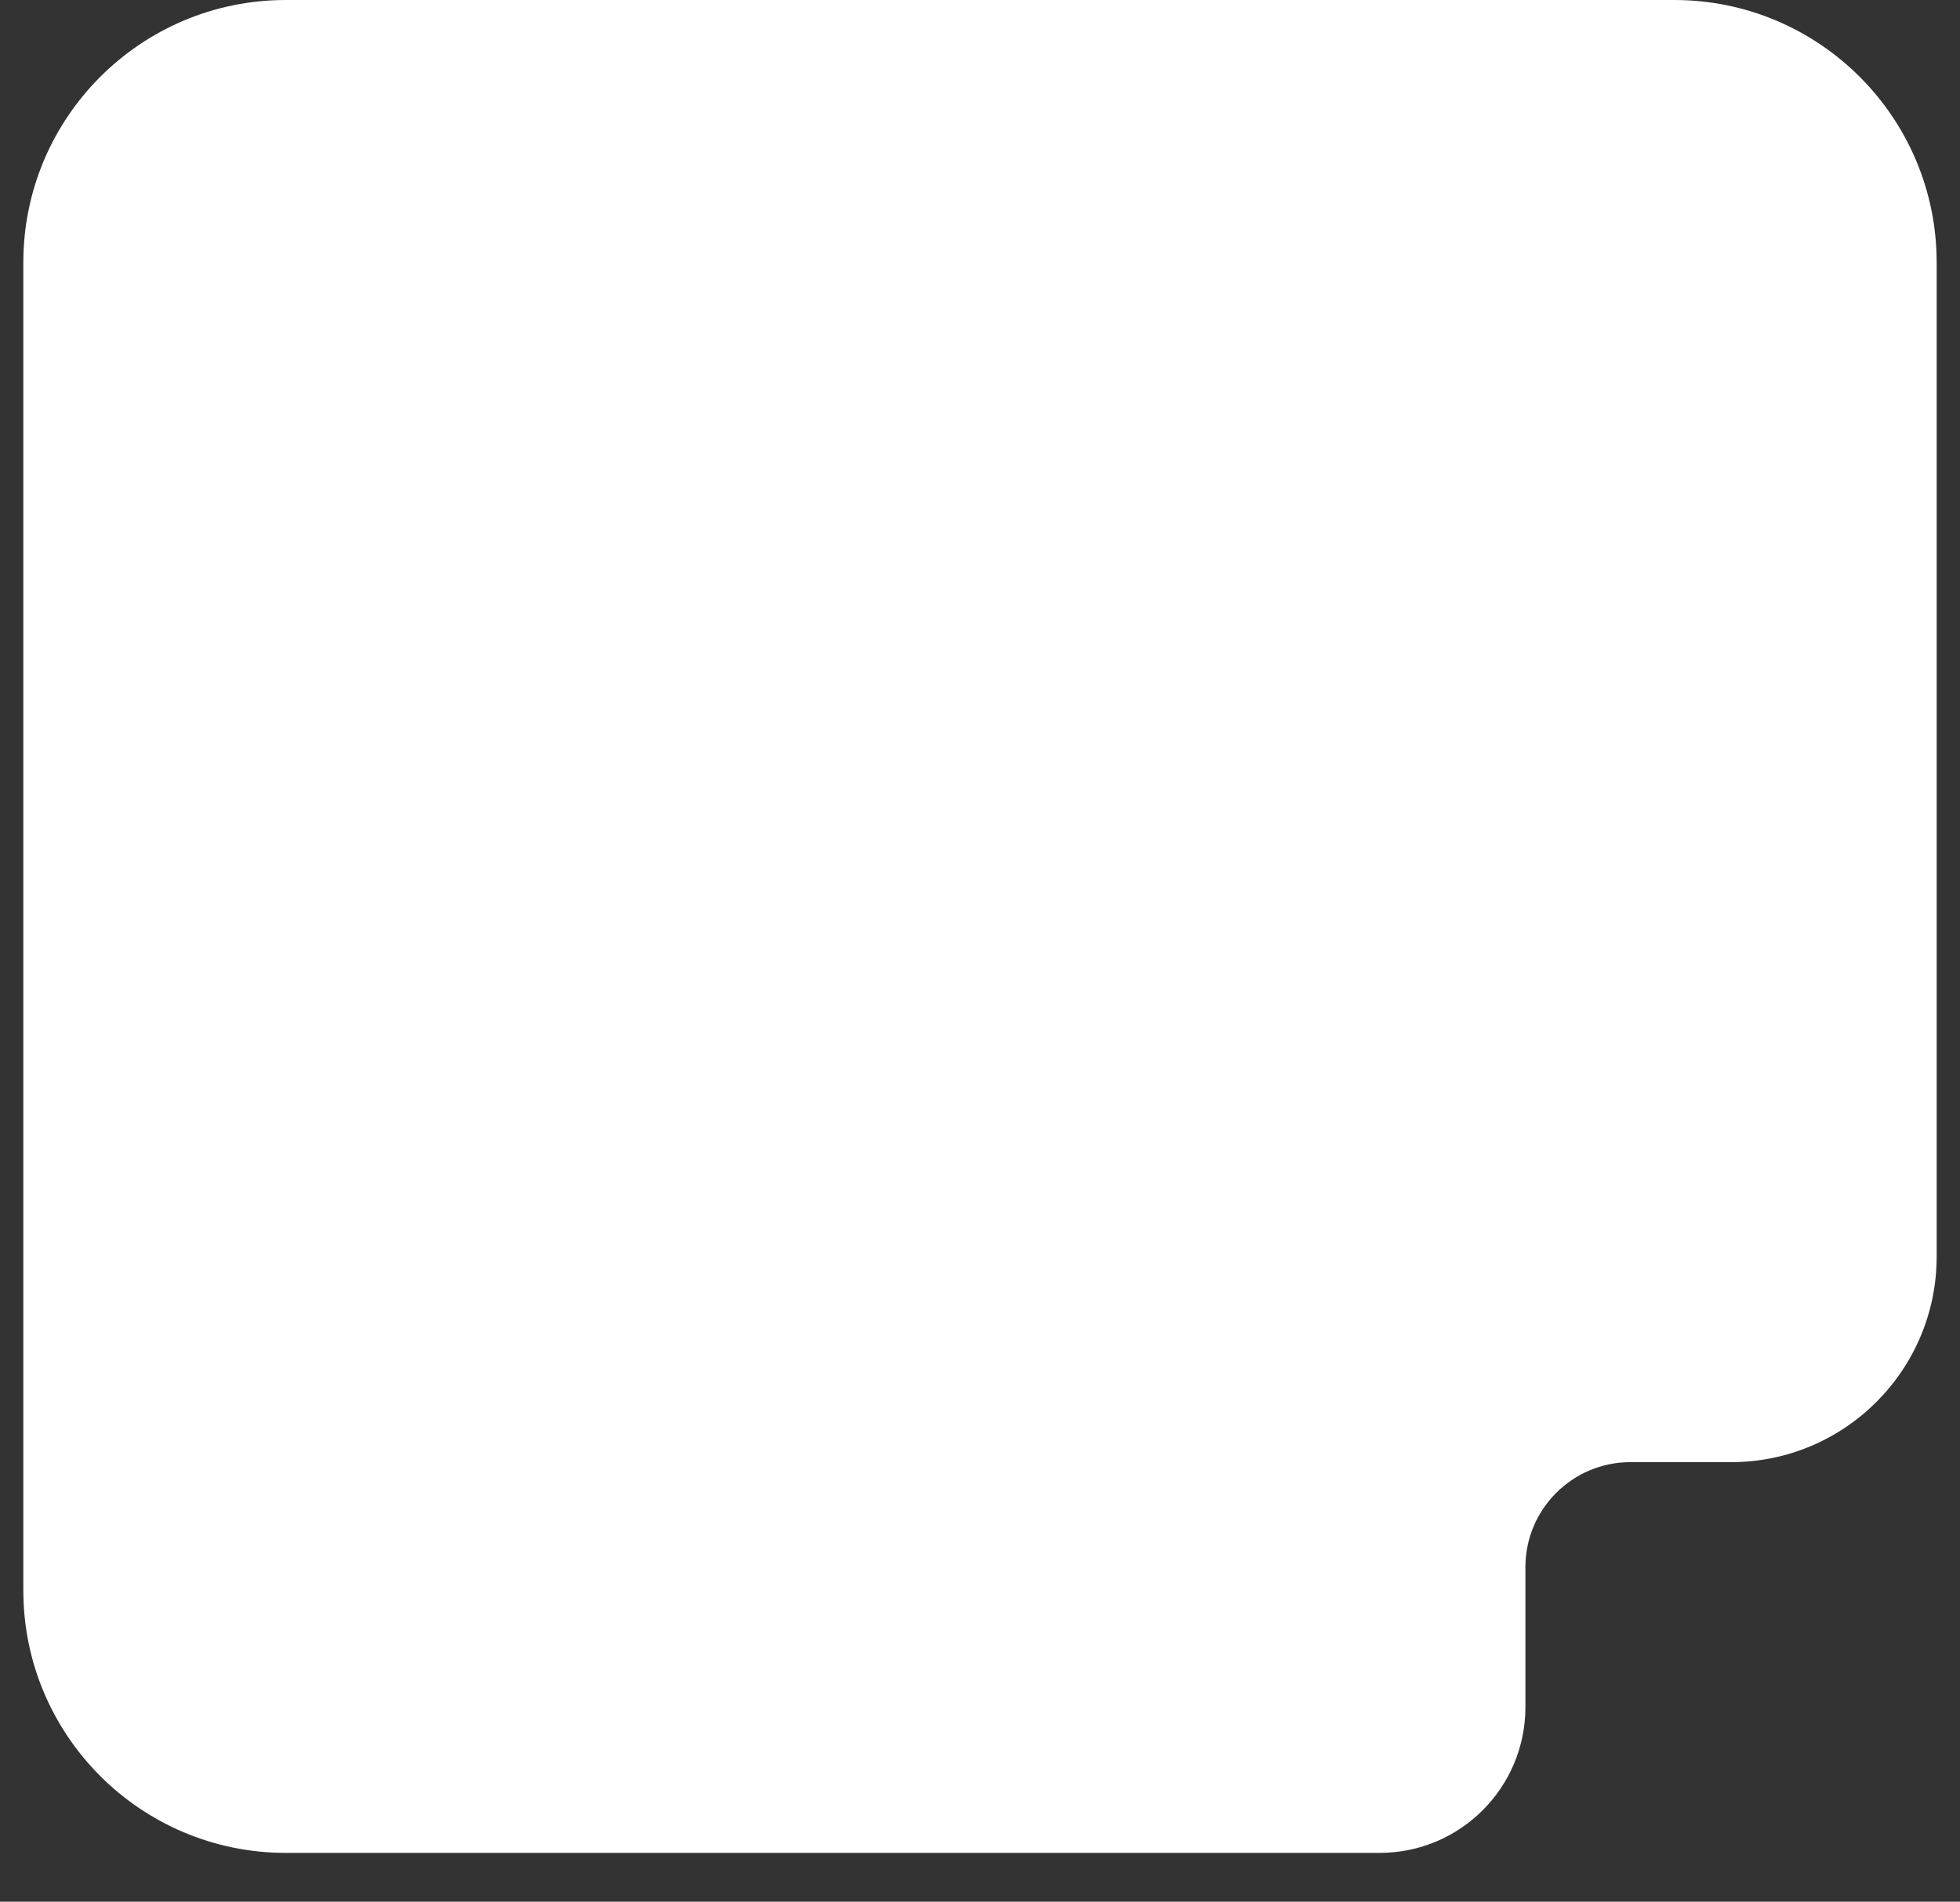 <svg xmlns="http://www.w3.org/2000/svg" viewBox="0 0 336 326" width="336" height="326">
  <rect x="0" y="0" width="336" height="326" fill="#333333" stroke="none"/>
  <path d="M4 45C4 20.147 24.147 0 49 0H287C311.853 0 332 20.147 332 45V215.402C332 234.87 316.218 250.652 296.75 250.652H279.5C269.559 250.652 261.5 258.711 261.5 268.652V292.652C261.5 306.45 250.315 317.635 236.517 317.635H49C24.147 317.635 4 297.488 4 272.635V45Z" fill="white"/>
</svg>